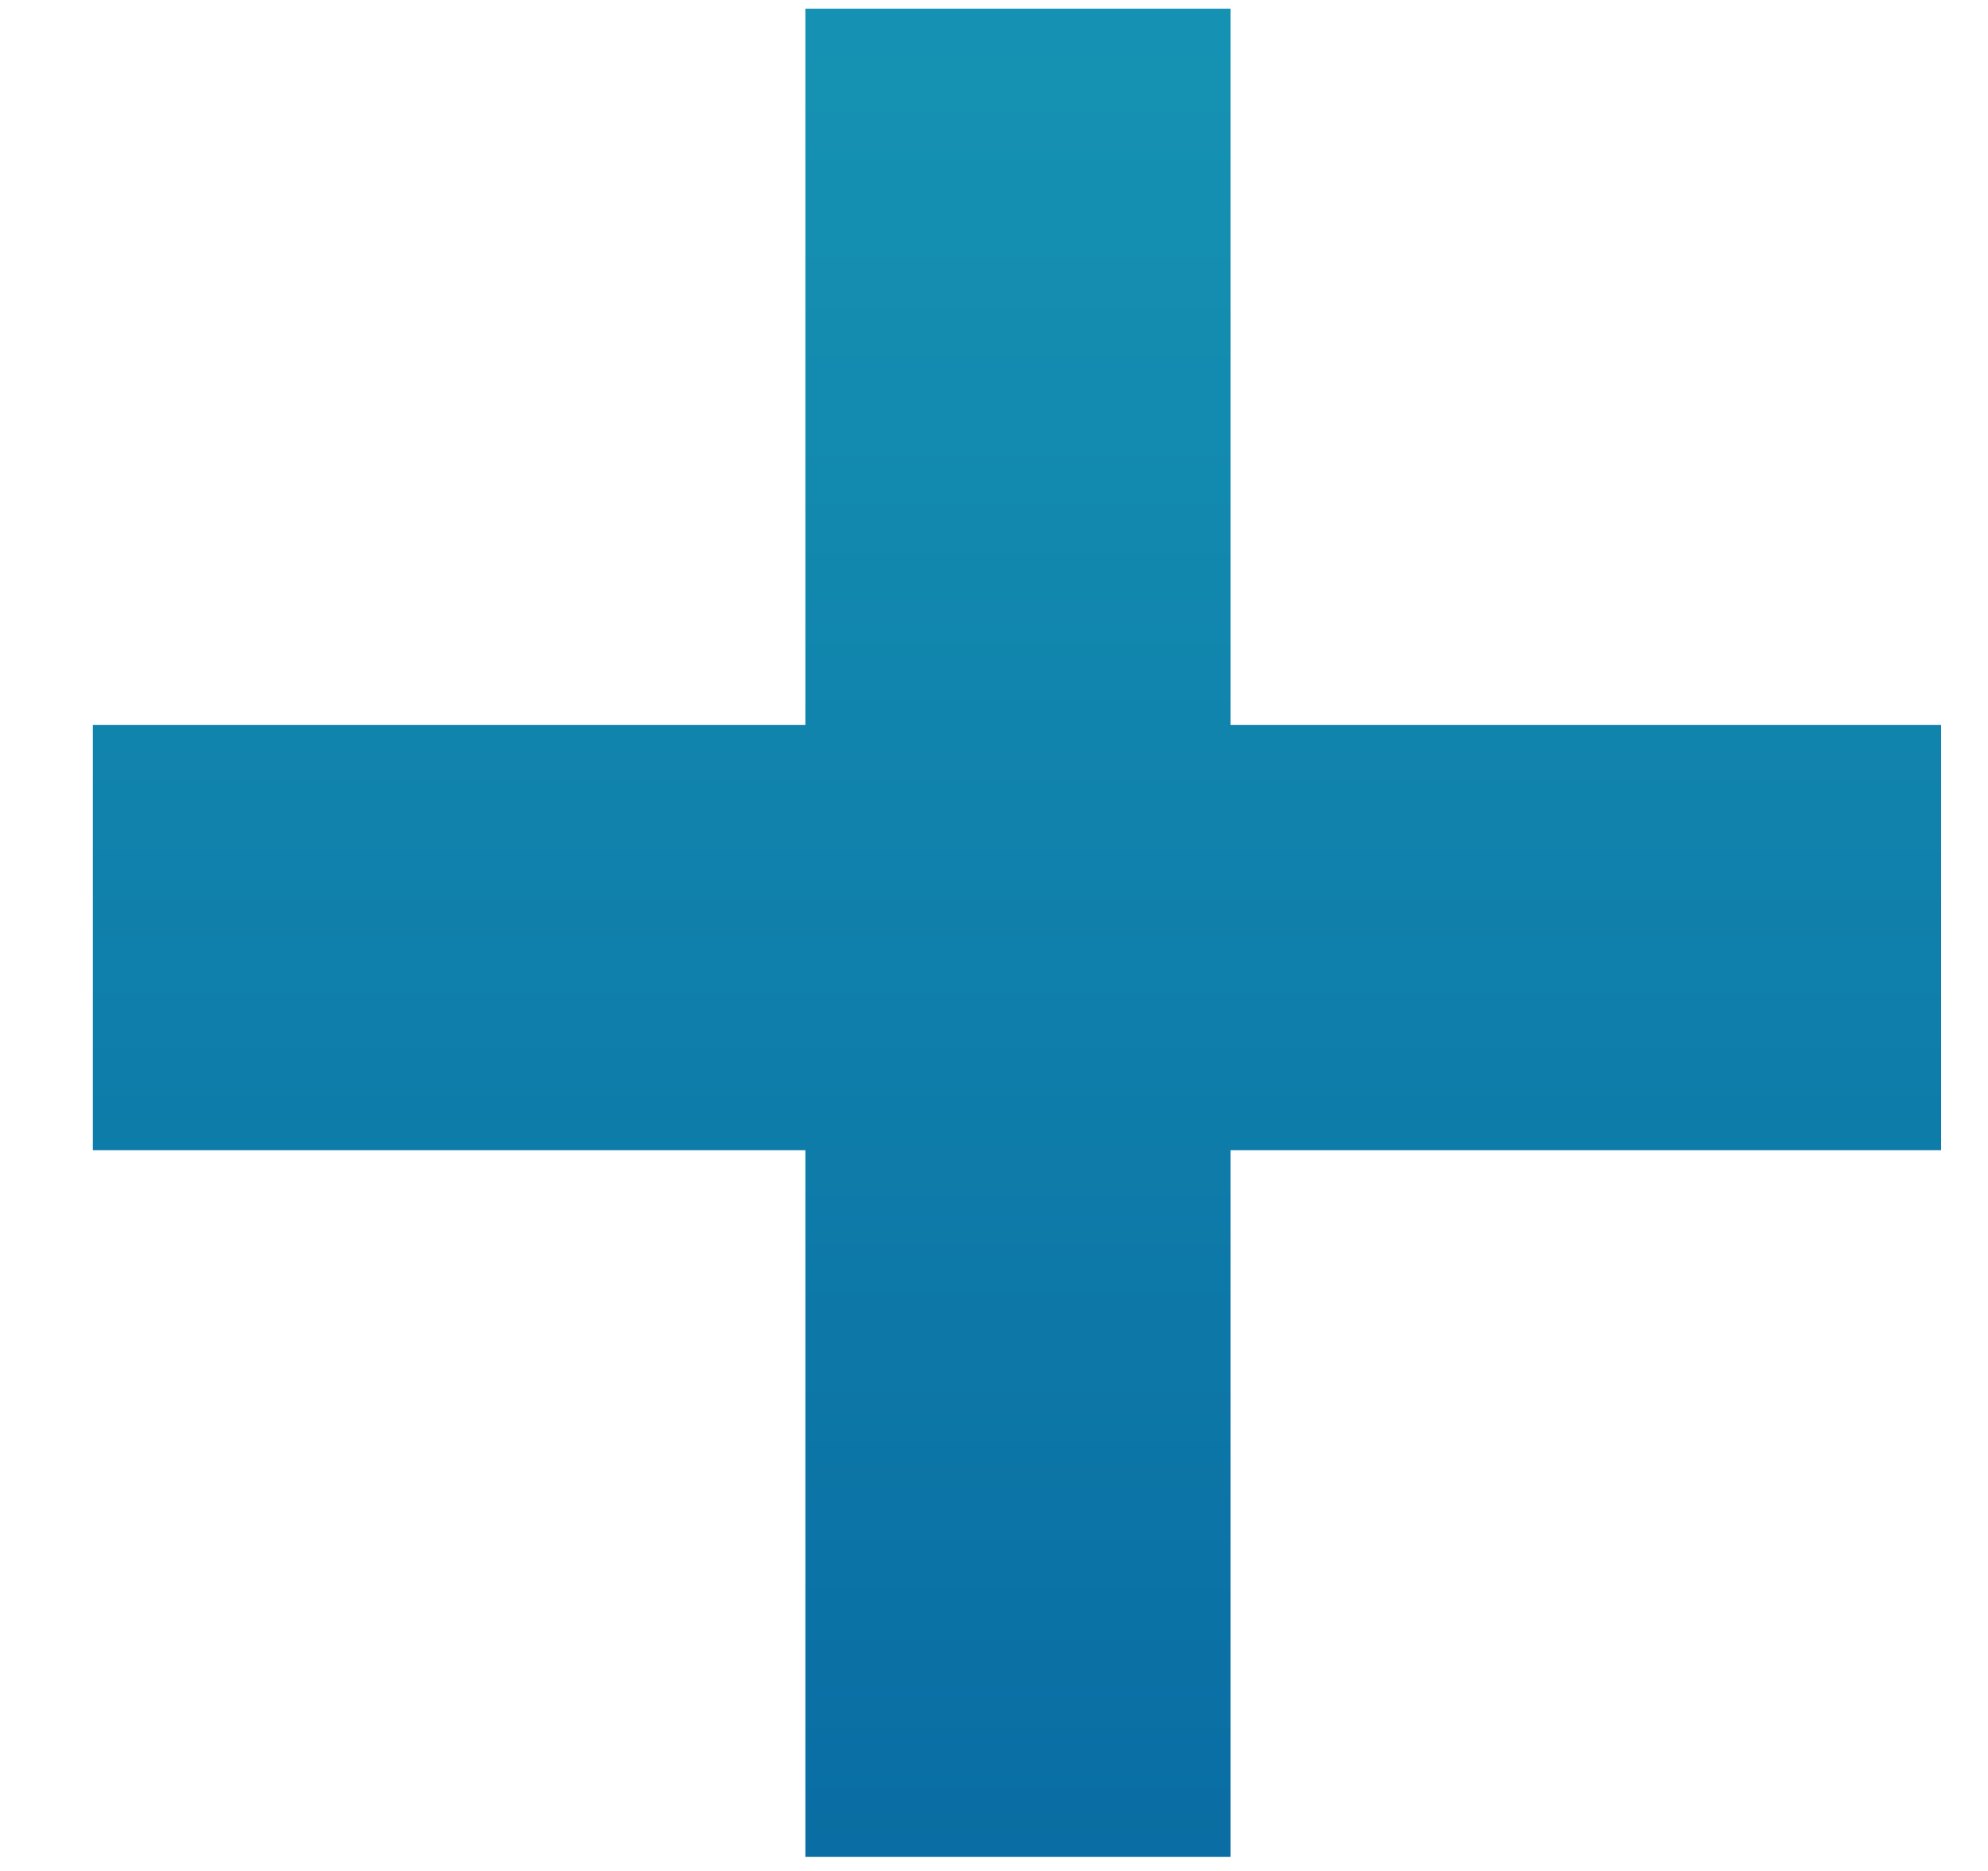 <svg width="17" height="16" viewBox="0 0 17 16" fill="none" xmlns="http://www.w3.org/2000/svg">
<path d="M6.887 9.836H0.794V6.2H6.887V0.074H10.523V6.2H16.599V9.836H10.523V15.879H6.887V9.836Z" fill="url(#paint0_linear)"/>
<defs>
<linearGradient id="paint0_linear" x1="9.001" y1="-17" x2="9.001" y2="29" gradientUnits="userSpaceOnUse">
<stop stop-color="#22BBC4"/>
<stop offset="1" stop-color="#004E96"/>
</linearGradient>
</defs>
</svg>
